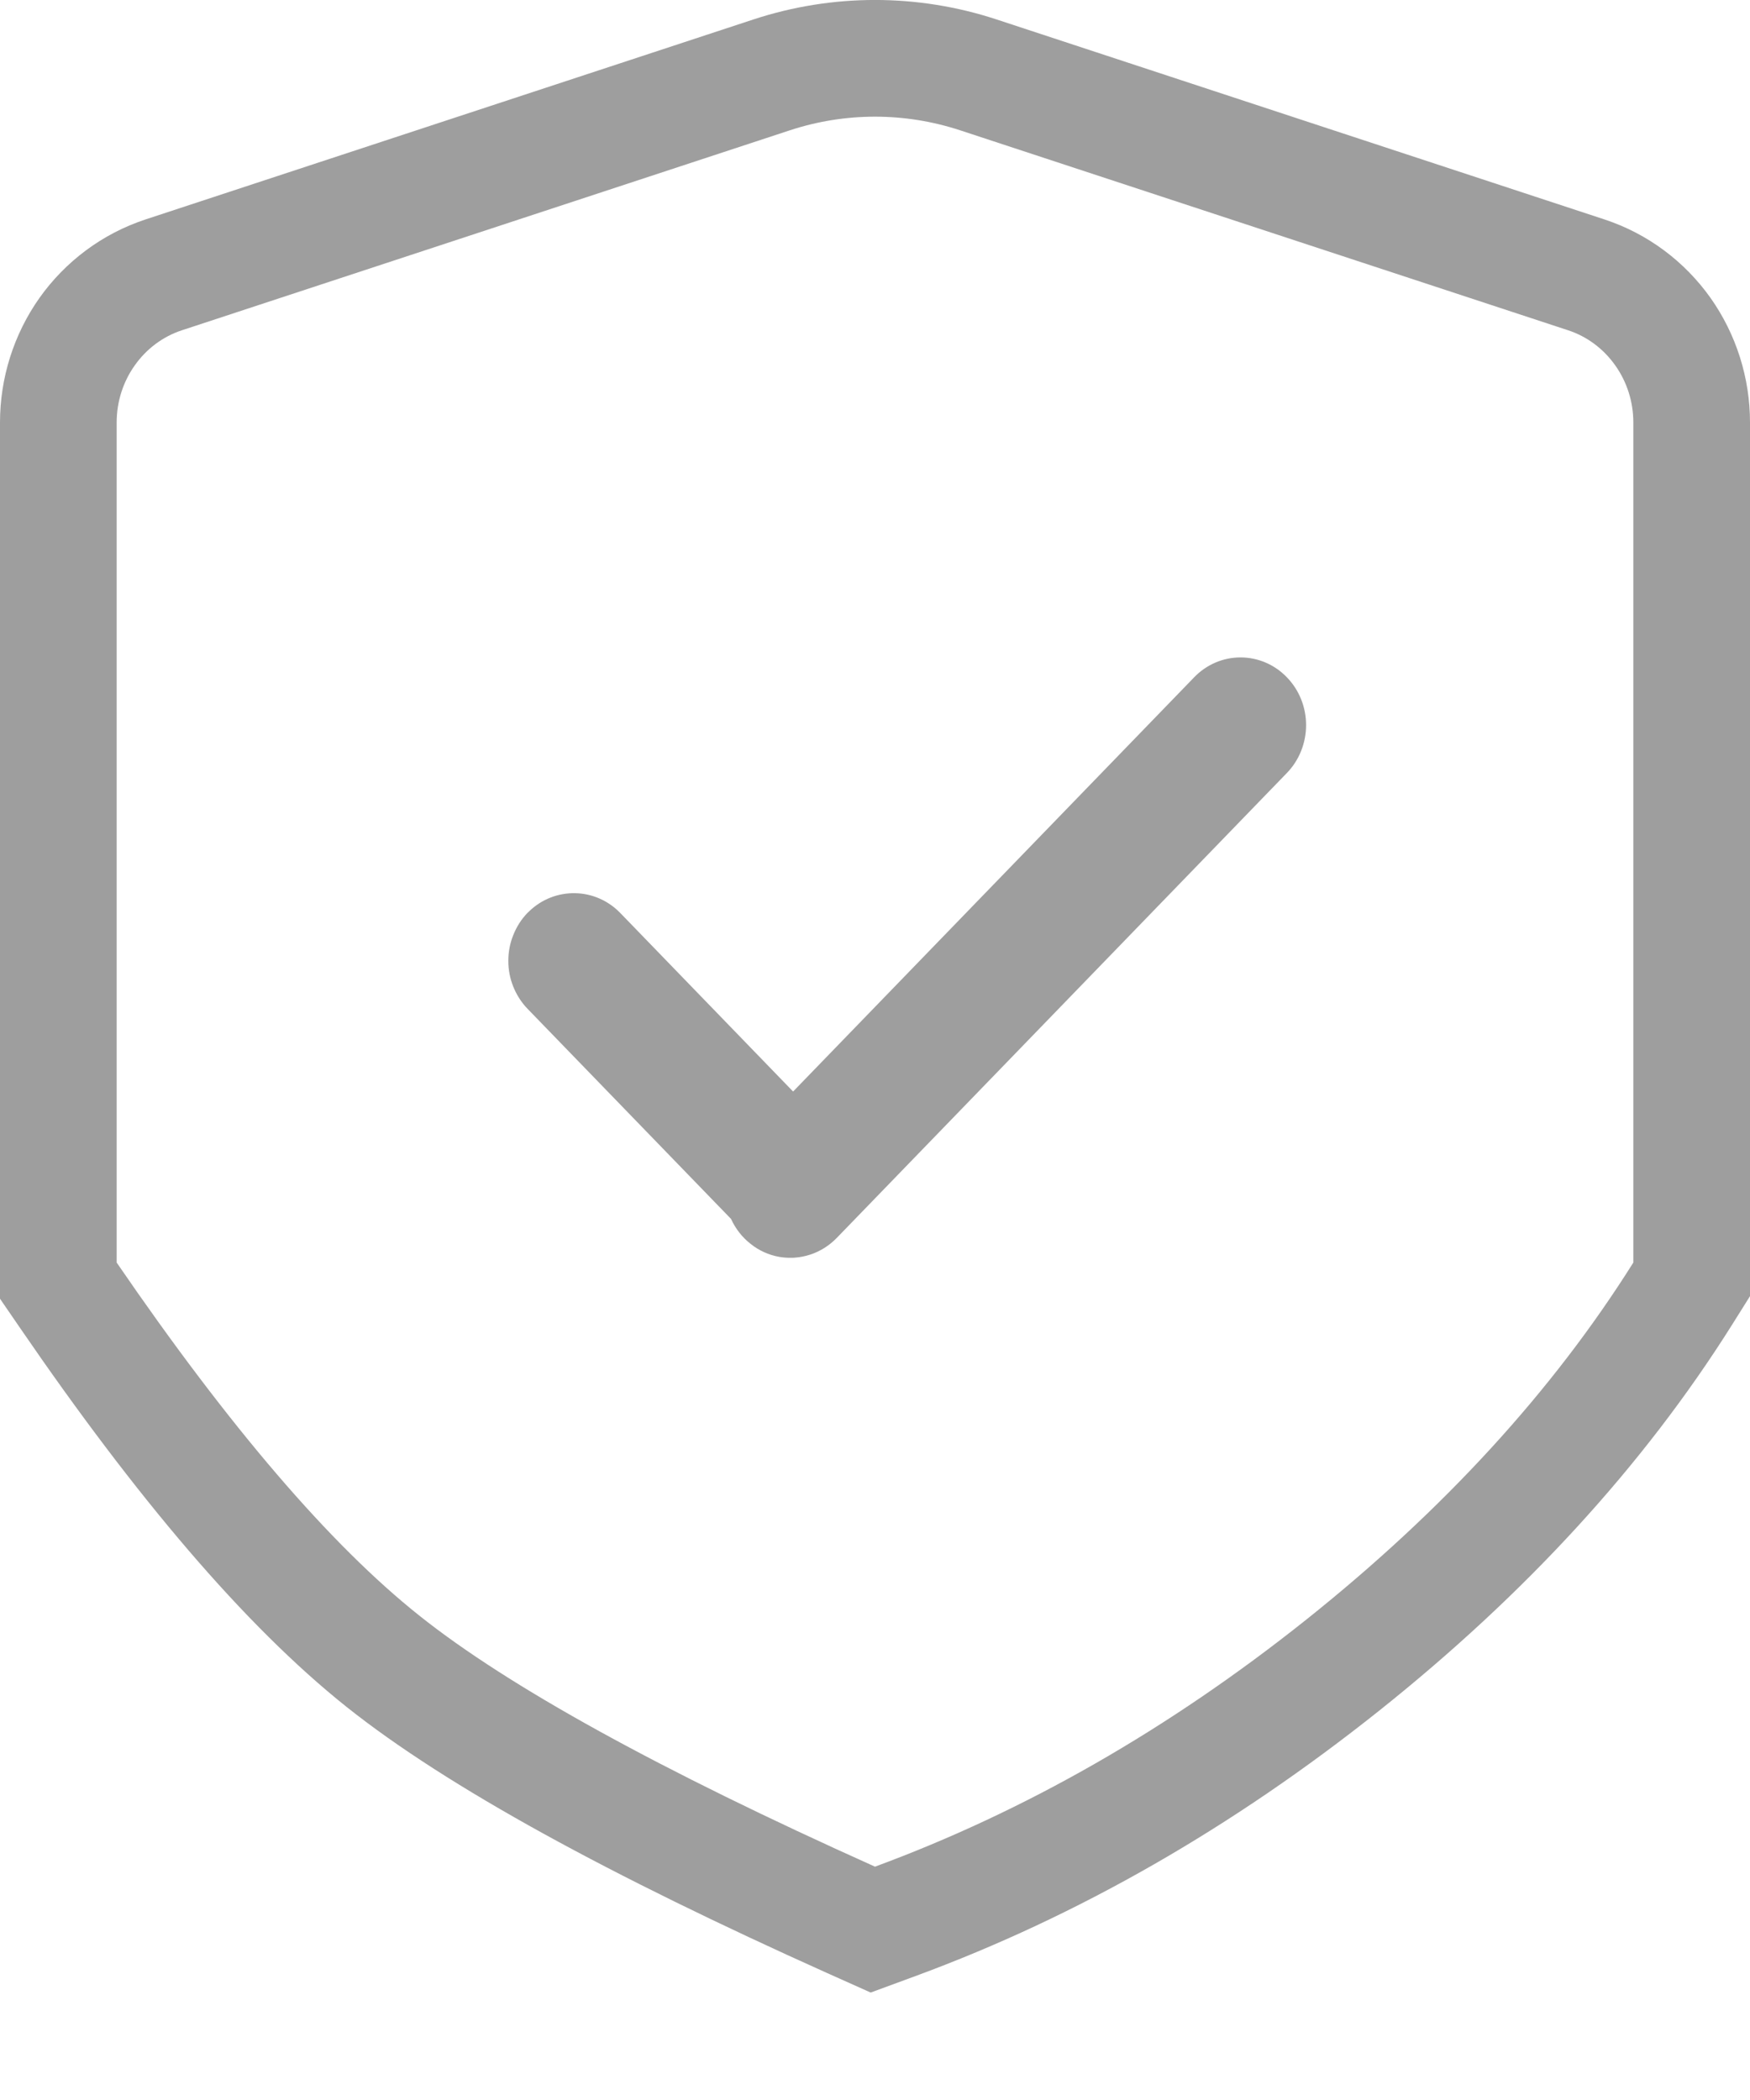<svg width="15" height="18" viewBox="0 0 15 18" fill="none" xmlns="http://www.w3.org/2000/svg">
<path fill-rule="evenodd" clip-rule="evenodd" d="M15 11.11L14.847 11.354C14.085 12.566 13.07 13.668 11.819 14.665C10.567 15.662 9.243 16.424 7.846 16.938L7.463 17.079L7.09 16.912C5.237 16.08 3.838 15.321 2.971 14.631C2.093 13.931 1.162 12.827 0.175 11.387L2.46444e-10 11.132V3.621C2.46444e-10 3.621 2.46444e-10 3.621 2.46444e-10 3.621C-6.19864e-06 3.241 0.117 2.867 0.338 2.554C0.56 2.241 0.877 2.003 1.247 1.881C1.247 1.881 1.247 1.881 1.247 1.881L6.457 0.167L6.77 1.117L1.559 2.831C1.397 2.884 1.255 2.99 1.155 3.132C1.054 3.274 1 3.445 1 3.621V10.822C1.966 12.232 2.831 13.241 3.594 13.848C4.358 14.457 5.66 15.174 7.5 16C8.788 15.525 10.02 14.82 11.196 13.883C12.372 12.945 13.307 11.925 14 10.822V3.621C14 3.445 13.946 3.274 13.845 3.132C13.745 2.99 13.603 2.884 13.441 2.831L8.23 1.117C7.755 0.961 7.245 0.961 6.77 1.117L6.457 0.167C7.135 -0.056 7.865 -0.056 8.543 0.167L13.753 1.881C14.123 2.003 14.44 2.241 14.662 2.554C14.883 2.867 15 3.241 15 3.621C15 3.621 15 3.621 15 3.621V11.11ZM6.811 10.78C6.803 10.781 6.794 10.781 6.786 10.781C6.75 10.782 6.714 10.779 6.678 10.773C6.589 10.757 6.505 10.719 6.434 10.662C6.362 10.606 6.305 10.533 6.266 10.448L4.521 8.646C4.469 8.592 4.428 8.528 4.4 8.458C4.371 8.387 4.357 8.312 4.357 8.236C4.357 8.16 4.371 8.084 4.4 8.014C4.428 7.943 4.469 7.879 4.521 7.825L4.537 7.81C4.643 7.708 4.784 7.653 4.929 7.656C5.074 7.658 5.213 7.719 5.316 7.825L6.798 9.356L10.236 5.805C10.341 5.696 10.484 5.635 10.633 5.635C10.782 5.635 10.925 5.696 11.03 5.805C11.136 5.914 11.195 6.061 11.195 6.215C11.195 6.369 11.136 6.517 11.03 6.626L7.172 10.611C7.108 10.677 7.03 10.726 6.944 10.754C6.901 10.768 6.856 10.777 6.811 10.78ZM5.24 7.951C5.24 7.951 5.241 7.951 5.24 7.951V7.951Z" fill="#9E9E9E"/>
</svg>
